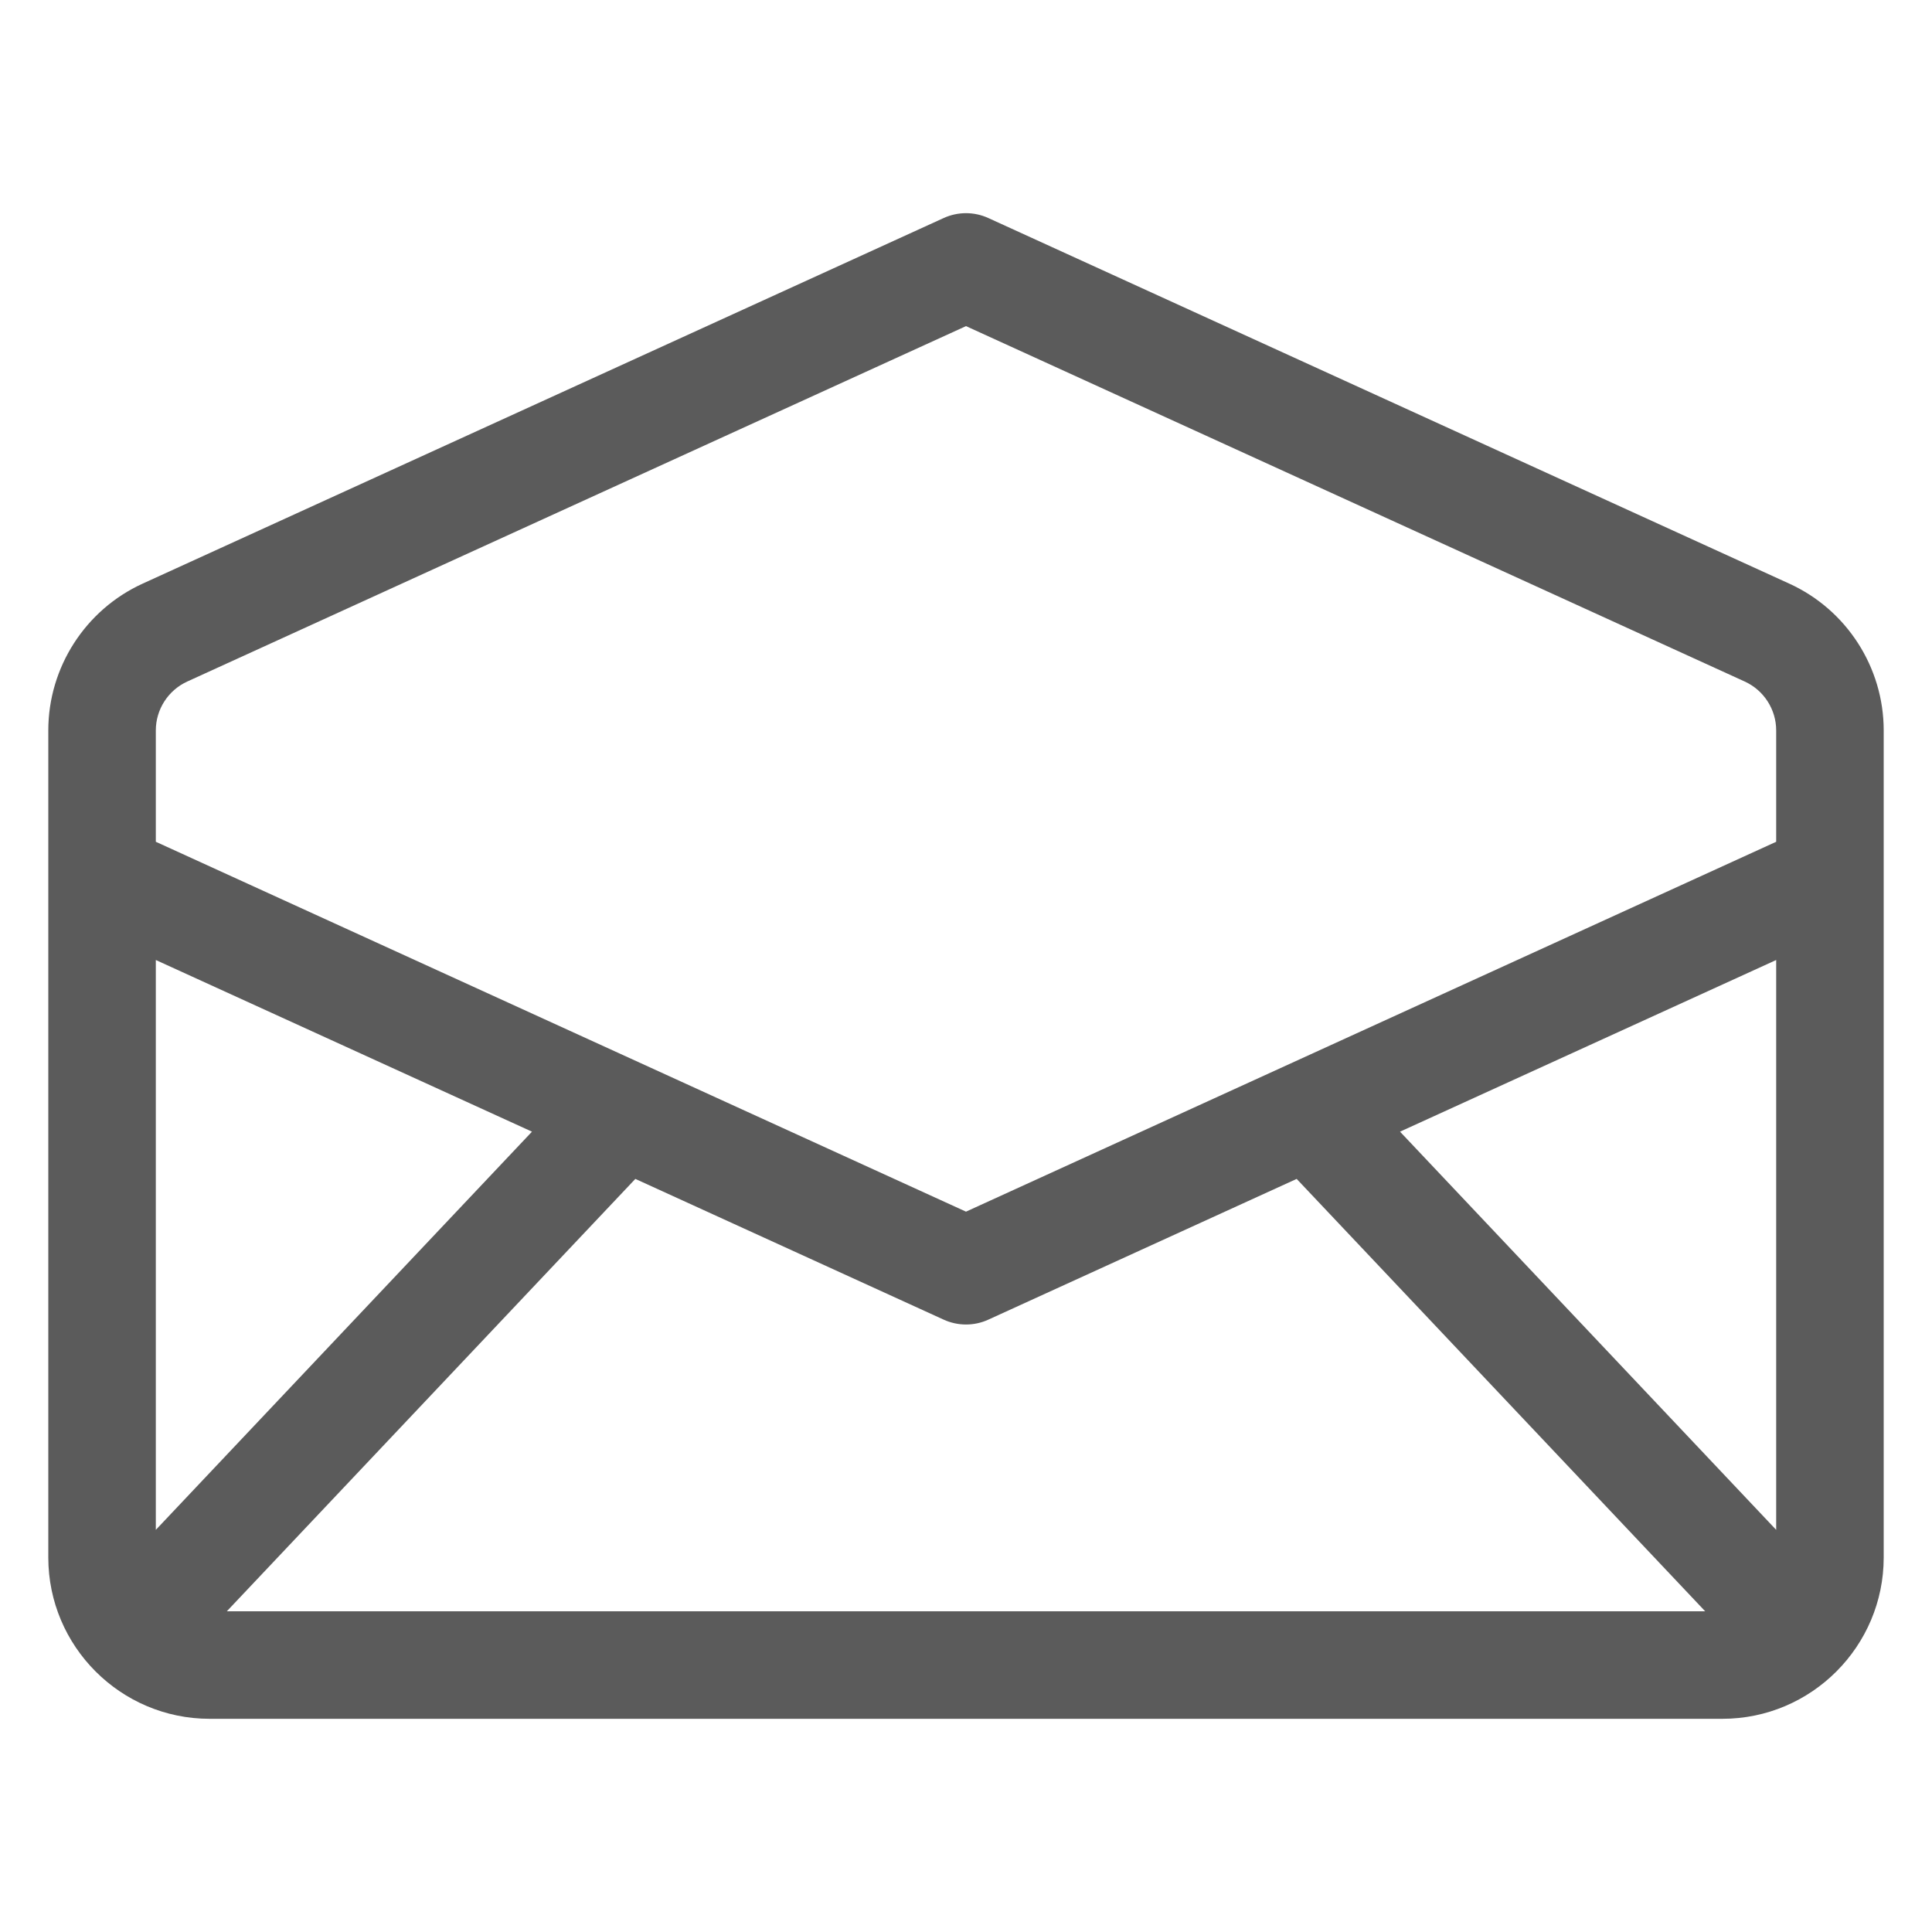 <svg width="20" height="20" viewBox="0 0 20 20" fill="none" xmlns="http://www.w3.org/2000/svg">
<g clip-path="url(#clip0_1_129)">
<path d="M18.523 6.042L10.231 2.257C10.084 2.19 9.916 2.19 9.769 2.257L1.476 6.042C0.883 6.313 0.5 6.909 0.5 7.561C0.5 7.699 0.5 15.801 0.5 16.123C0.5 17.043 1.249 17.793 2.17 17.793H17.83C18.752 17.793 19.5 17.042 19.5 16.123C19.5 15.657 19.5 7.665 19.5 7.561C19.5 6.909 19.117 6.313 18.523 6.042ZM1.613 15.837V9.938L5.507 11.715L1.613 15.837ZM2.348 16.68L6.577 12.204L9.769 13.661C9.916 13.728 10.085 13.728 10.231 13.661L13.423 12.204L17.652 16.68H2.348ZM18.387 15.837L14.493 11.715L18.387 9.938V15.837ZM18.387 8.714L10 12.543L1.613 8.714V7.561C1.613 7.344 1.741 7.145 1.939 7.055L10 3.376L18.061 7.055C18.259 7.145 18.387 7.344 18.387 7.561V8.714Z" fill="#5B5B5B"/>
</g>
<defs>
<clipPath id="clip0_1_129">
<rect width="19" height="19" fill="white" transform="translate(0.5 0.5)"/>
</clipPath>
</defs>
</svg>
